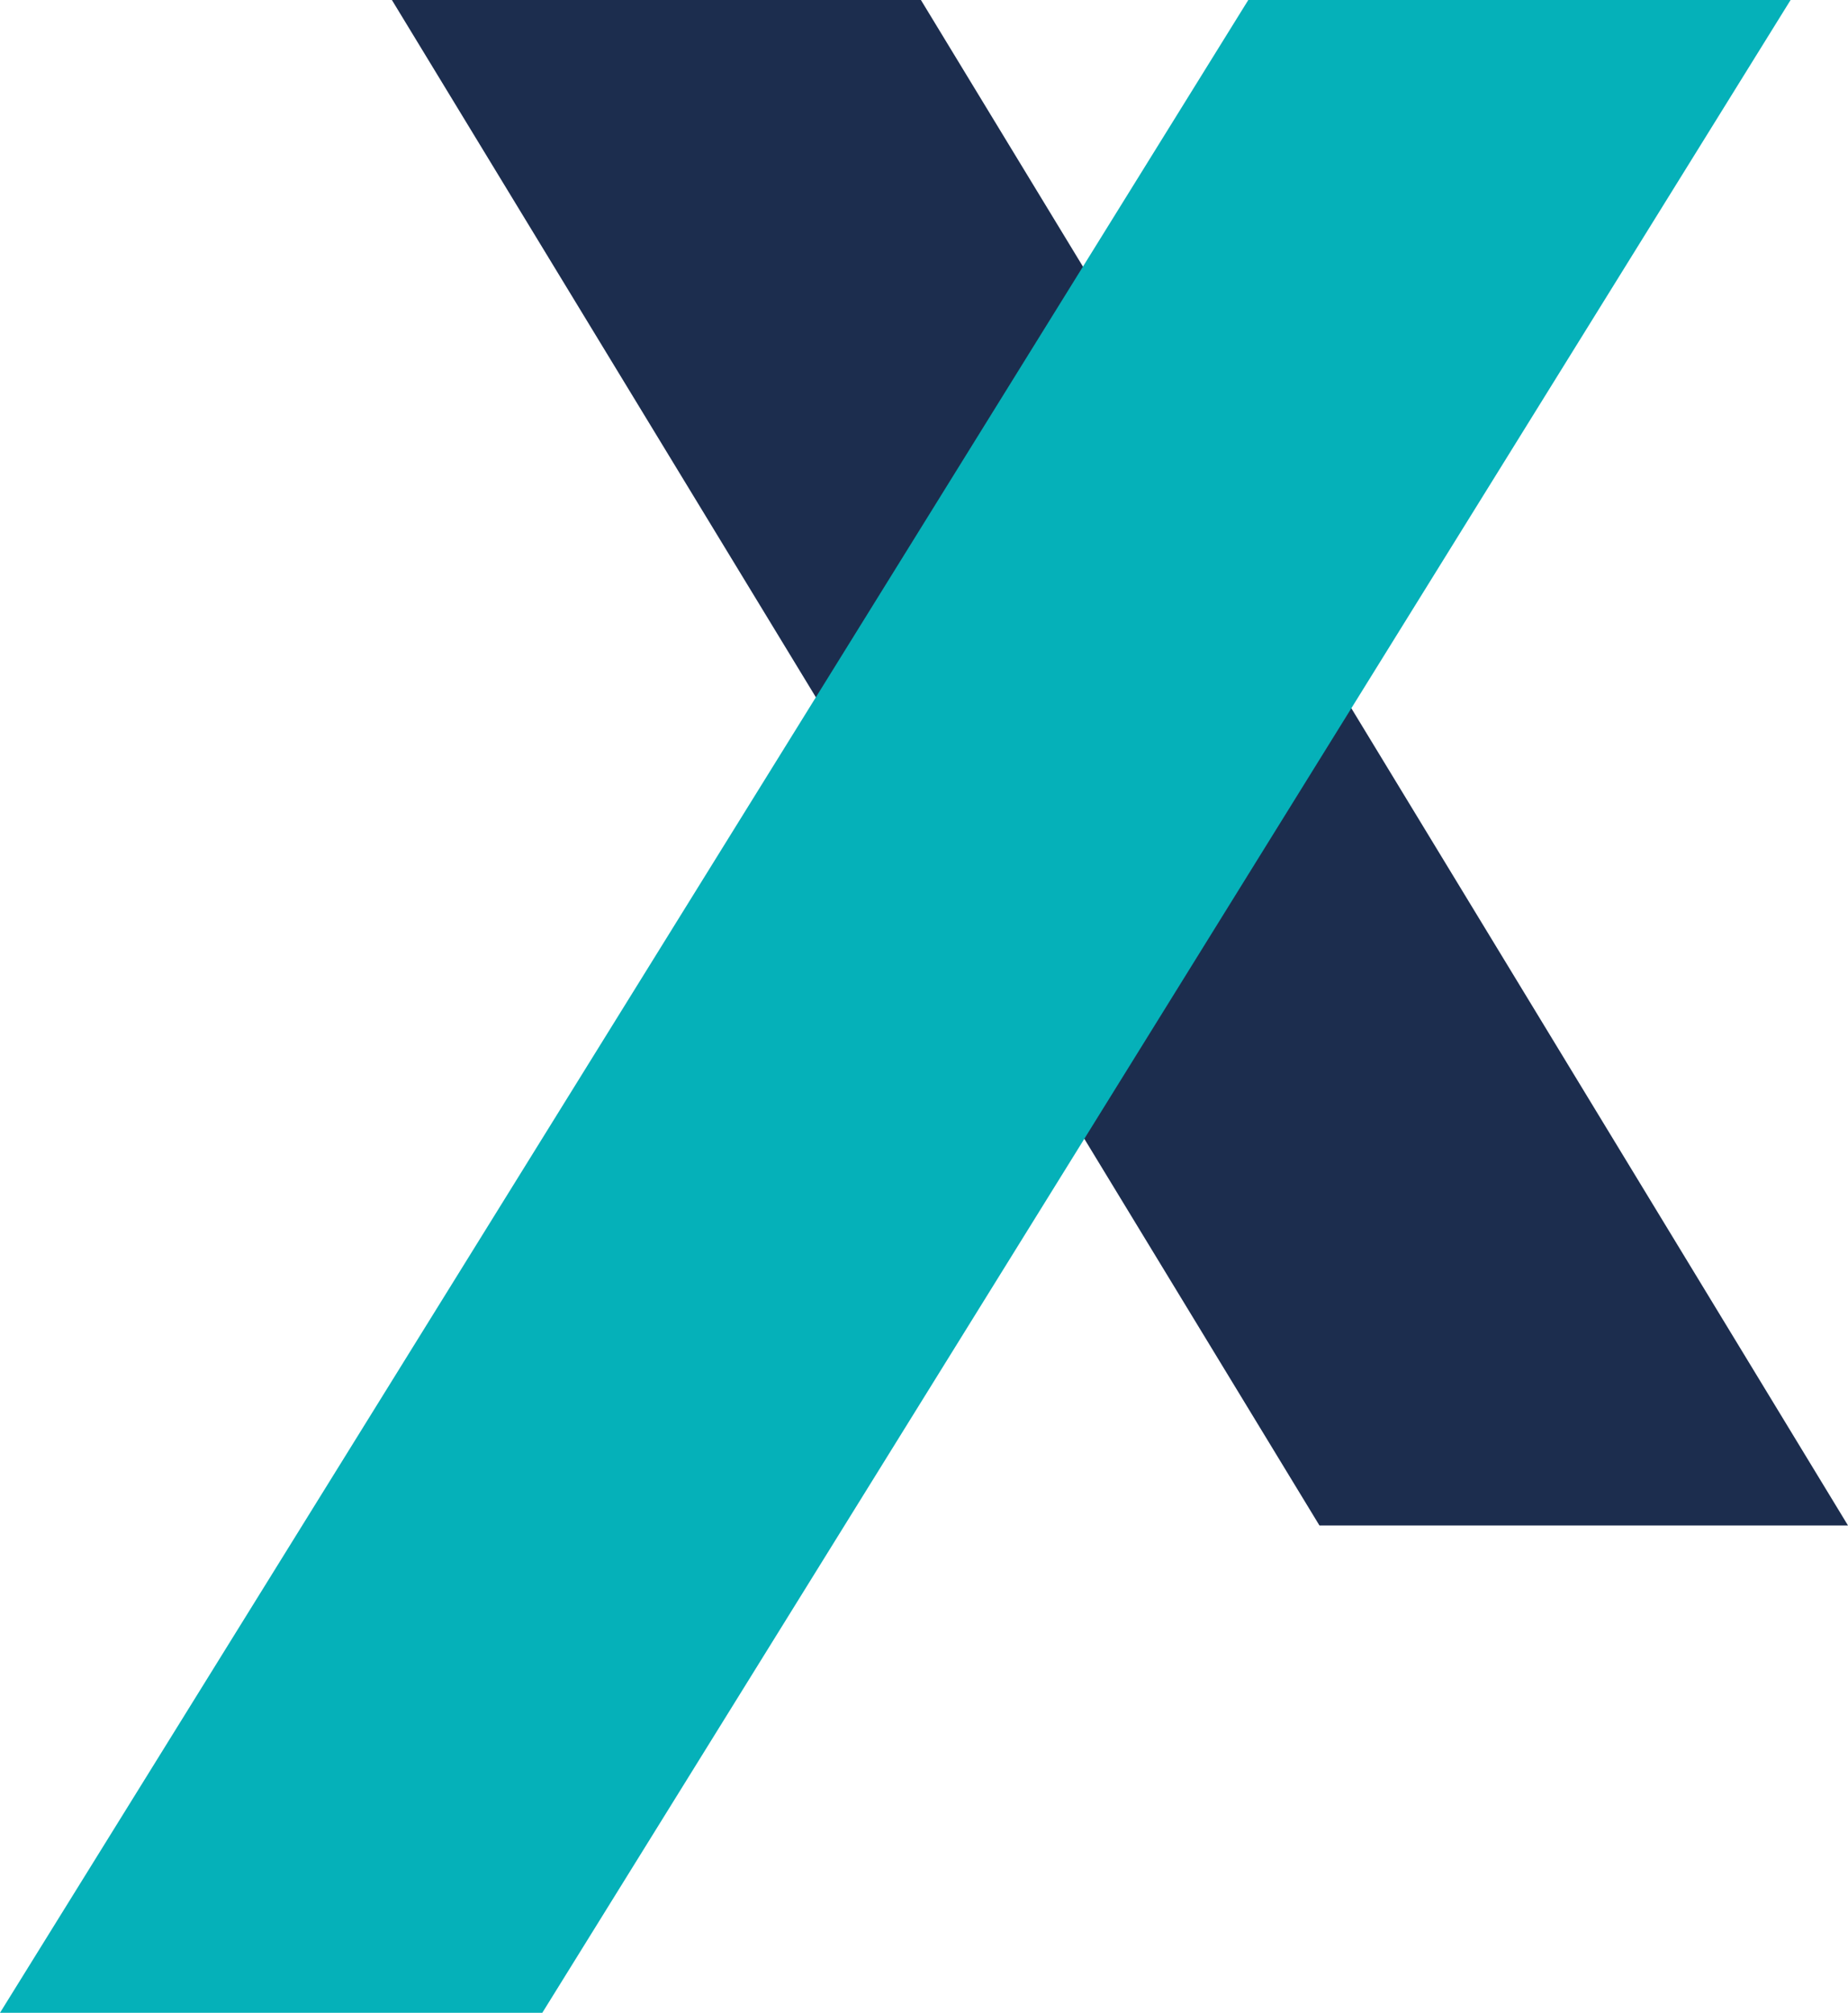<svg xmlns="http://www.w3.org/2000/svg" viewBox="0 0 38.95 42.42"><title>x-reklama_1</title><g id="Layer_2" data-name="Layer 2"><g id="Layer_2-2" data-name="Layer 2"><polygon points="27.81 32.15 38.95 32.15 19.41 0 8.26 0 27.81 32.15" fill="#1c2d4e"/><polygon points="11.43 42.42 0 42.42 26.31 0 37.74 0 11.43 42.42" fill="#05b1b9"/></g></g></svg>